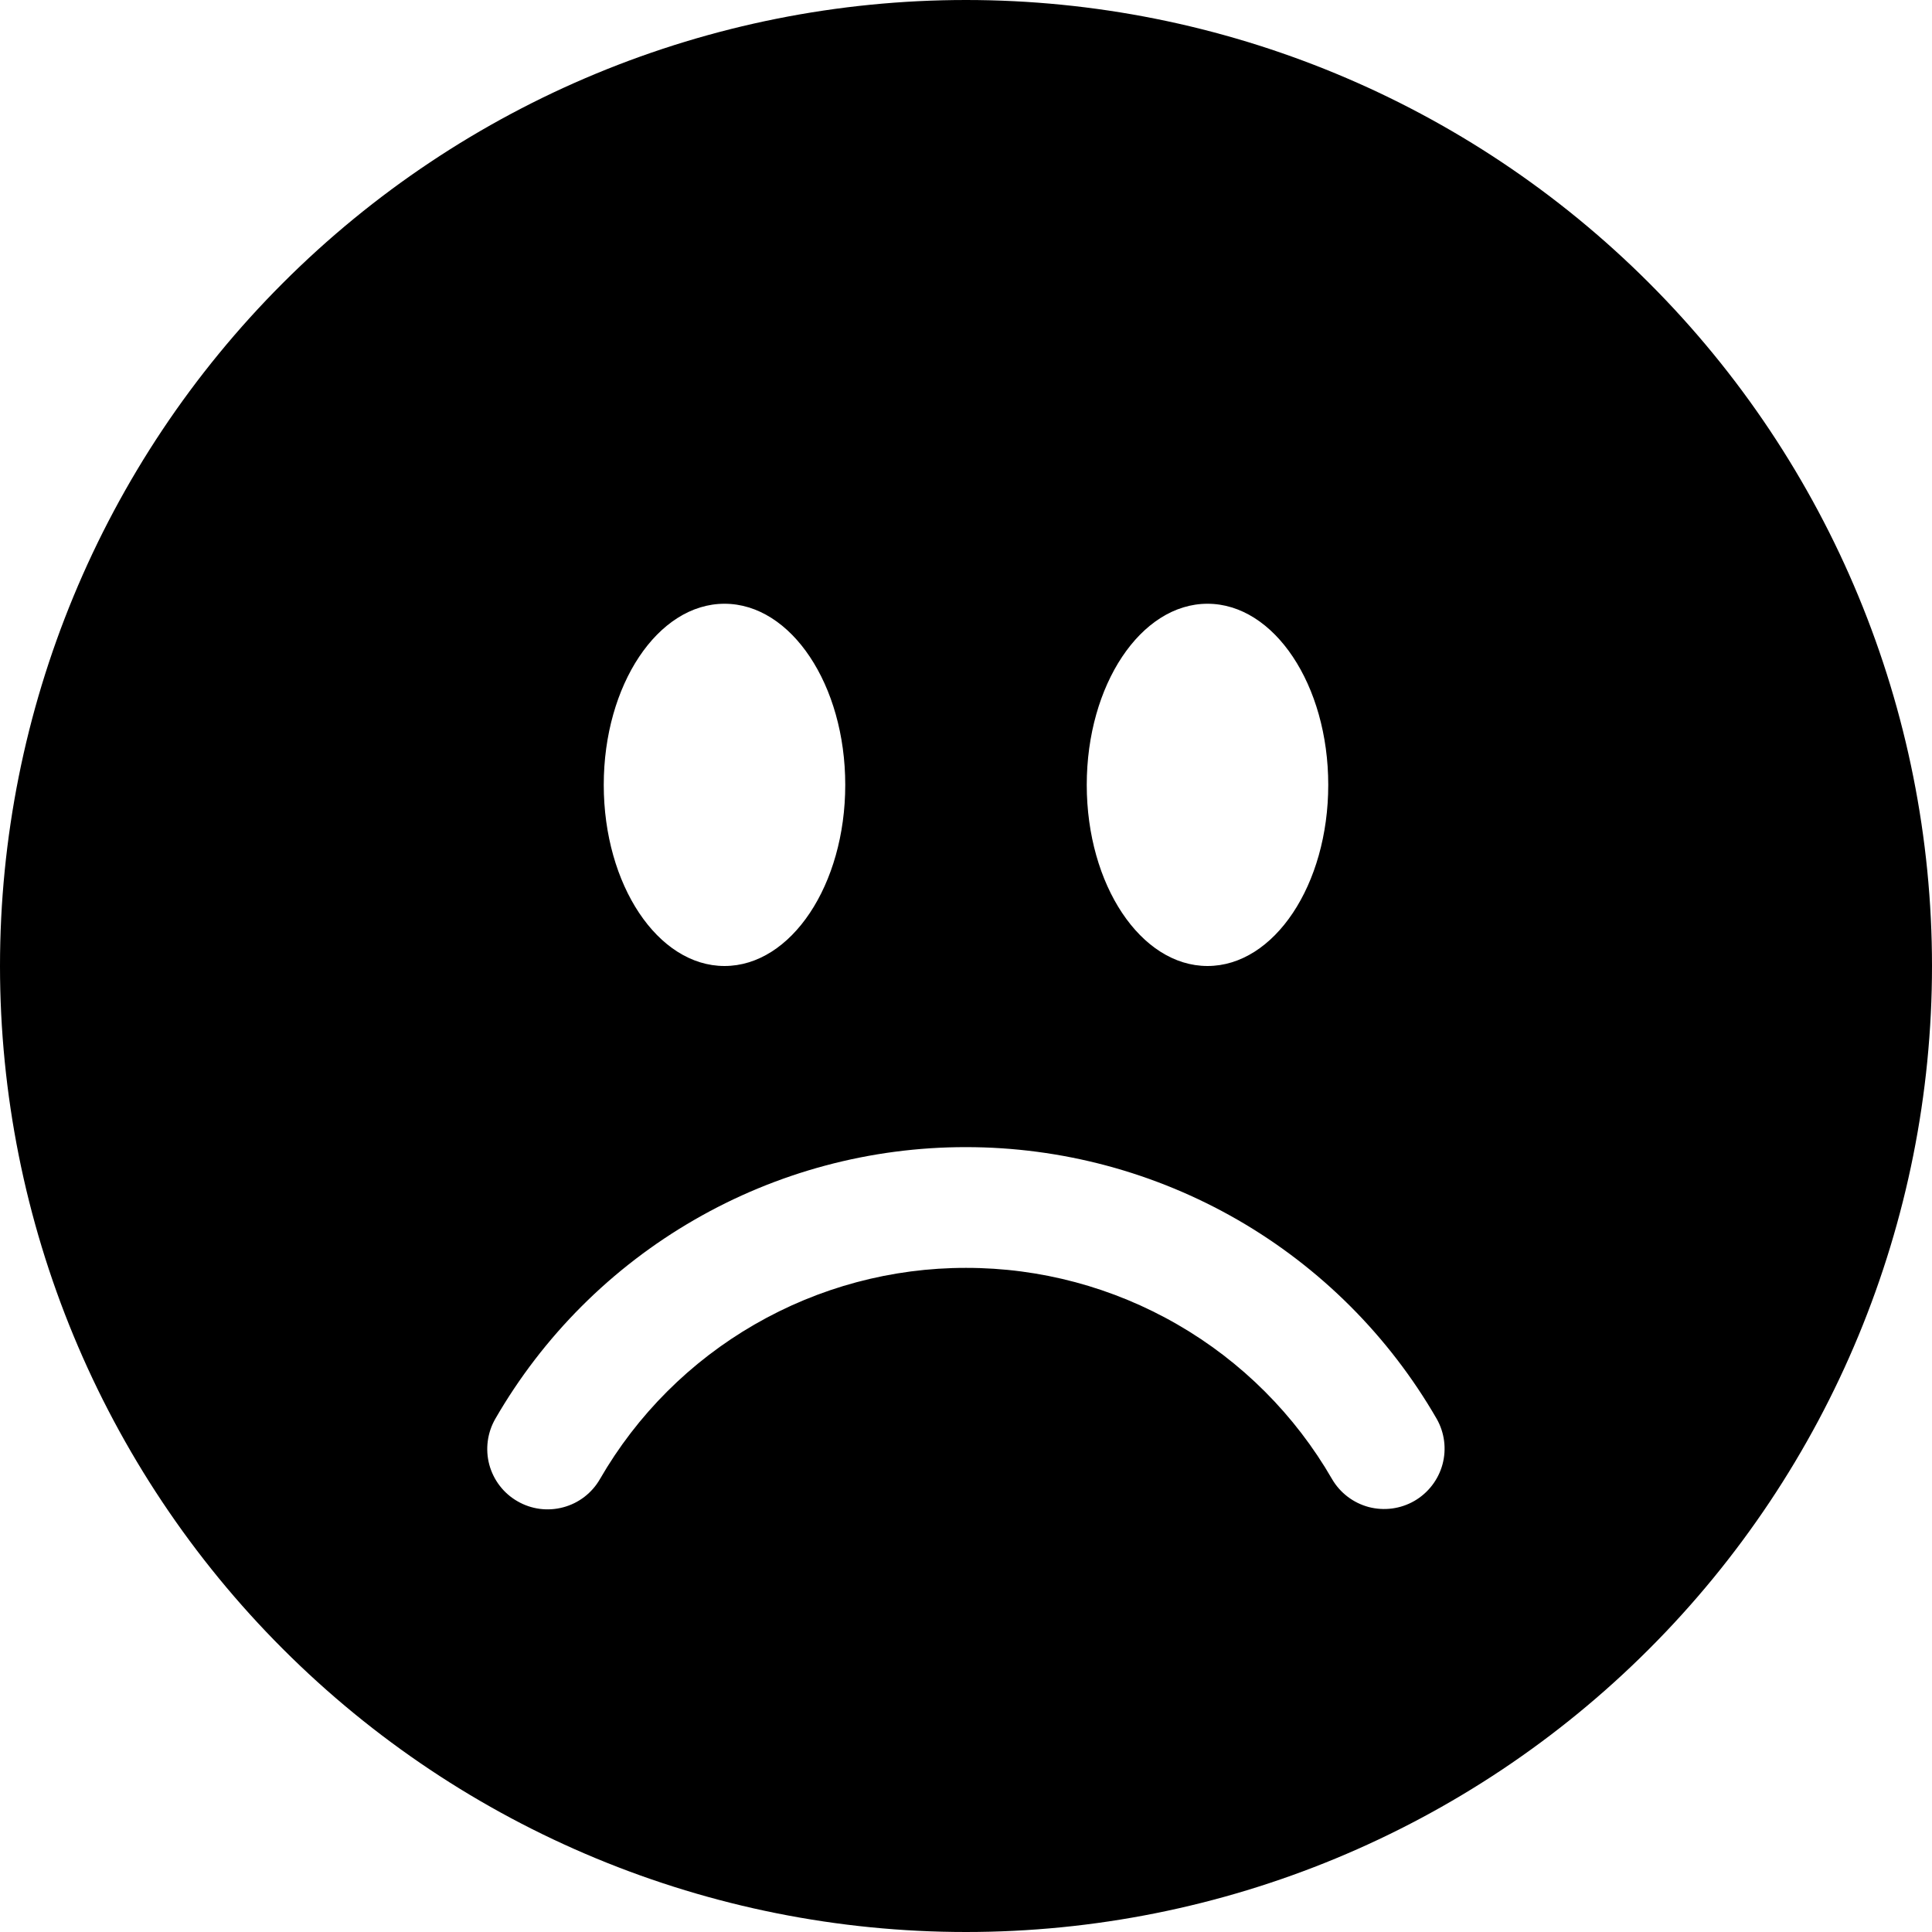 <svg width="24" height="24" viewBox="0 0 24 24" fill="none" xmlns="http://www.w3.org/2000/svg">
<g clip-path="url(#clip0_2_8663)">
<path d="M12 24C15.183 24 18.235 22.736 20.485 20.485C22.736 18.235 24 15.183 24 12C24 8.817 22.736 5.765 20.485 3.515C18.235 1.264 15.183 0 12 0C8.817 0 5.765 1.264 3.515 3.515C1.264 5.765 0 8.817 0 12C0 15.183 1.264 18.235 3.515 20.485C5.765 22.736 8.817 24 12 24ZM10.5 9.75C10.5 10.992 9.828 12 9 12C8.172 12 7.5 10.992 7.5 9.75C7.5 8.508 8.172 7.5 9 7.5C9.828 7.5 10.5 8.508 10.5 9.75ZM6.428 18.649C6.255 18.55 6.13 18.386 6.078 18.194C6.027 18.002 6.054 17.797 6.153 17.625C6.745 16.599 7.598 15.746 8.624 15.154C9.65 14.561 10.815 14.249 12 14.25C13.185 14.25 14.349 14.562 15.376 15.154C16.402 15.746 17.255 16.599 17.847 17.625C17.945 17.797 17.971 18.001 17.919 18.192C17.867 18.383 17.741 18.546 17.57 18.645C17.398 18.744 17.195 18.771 17.003 18.721C16.812 18.67 16.648 18.546 16.548 18.375C16.087 17.576 15.424 16.913 14.626 16.453C13.828 15.992 12.922 15.749 12 15.75C11.078 15.749 10.172 15.992 9.374 16.453C8.576 16.913 7.913 17.576 7.452 18.375C7.353 18.547 7.189 18.673 6.997 18.724C6.804 18.776 6.6 18.749 6.428 18.649ZM15 12C14.172 12 13.5 10.992 13.5 9.75C13.5 8.508 14.172 7.5 15 7.5C15.828 7.5 16.5 8.508 16.5 9.75C16.5 10.992 15.828 12 15 12Z" fill="black"/>
</g>
<defs>
<clipPath id="clip0_2_8663">
<rect width="24" height="24" fill="white"/>
</clipPath>
</defs>
</svg>
